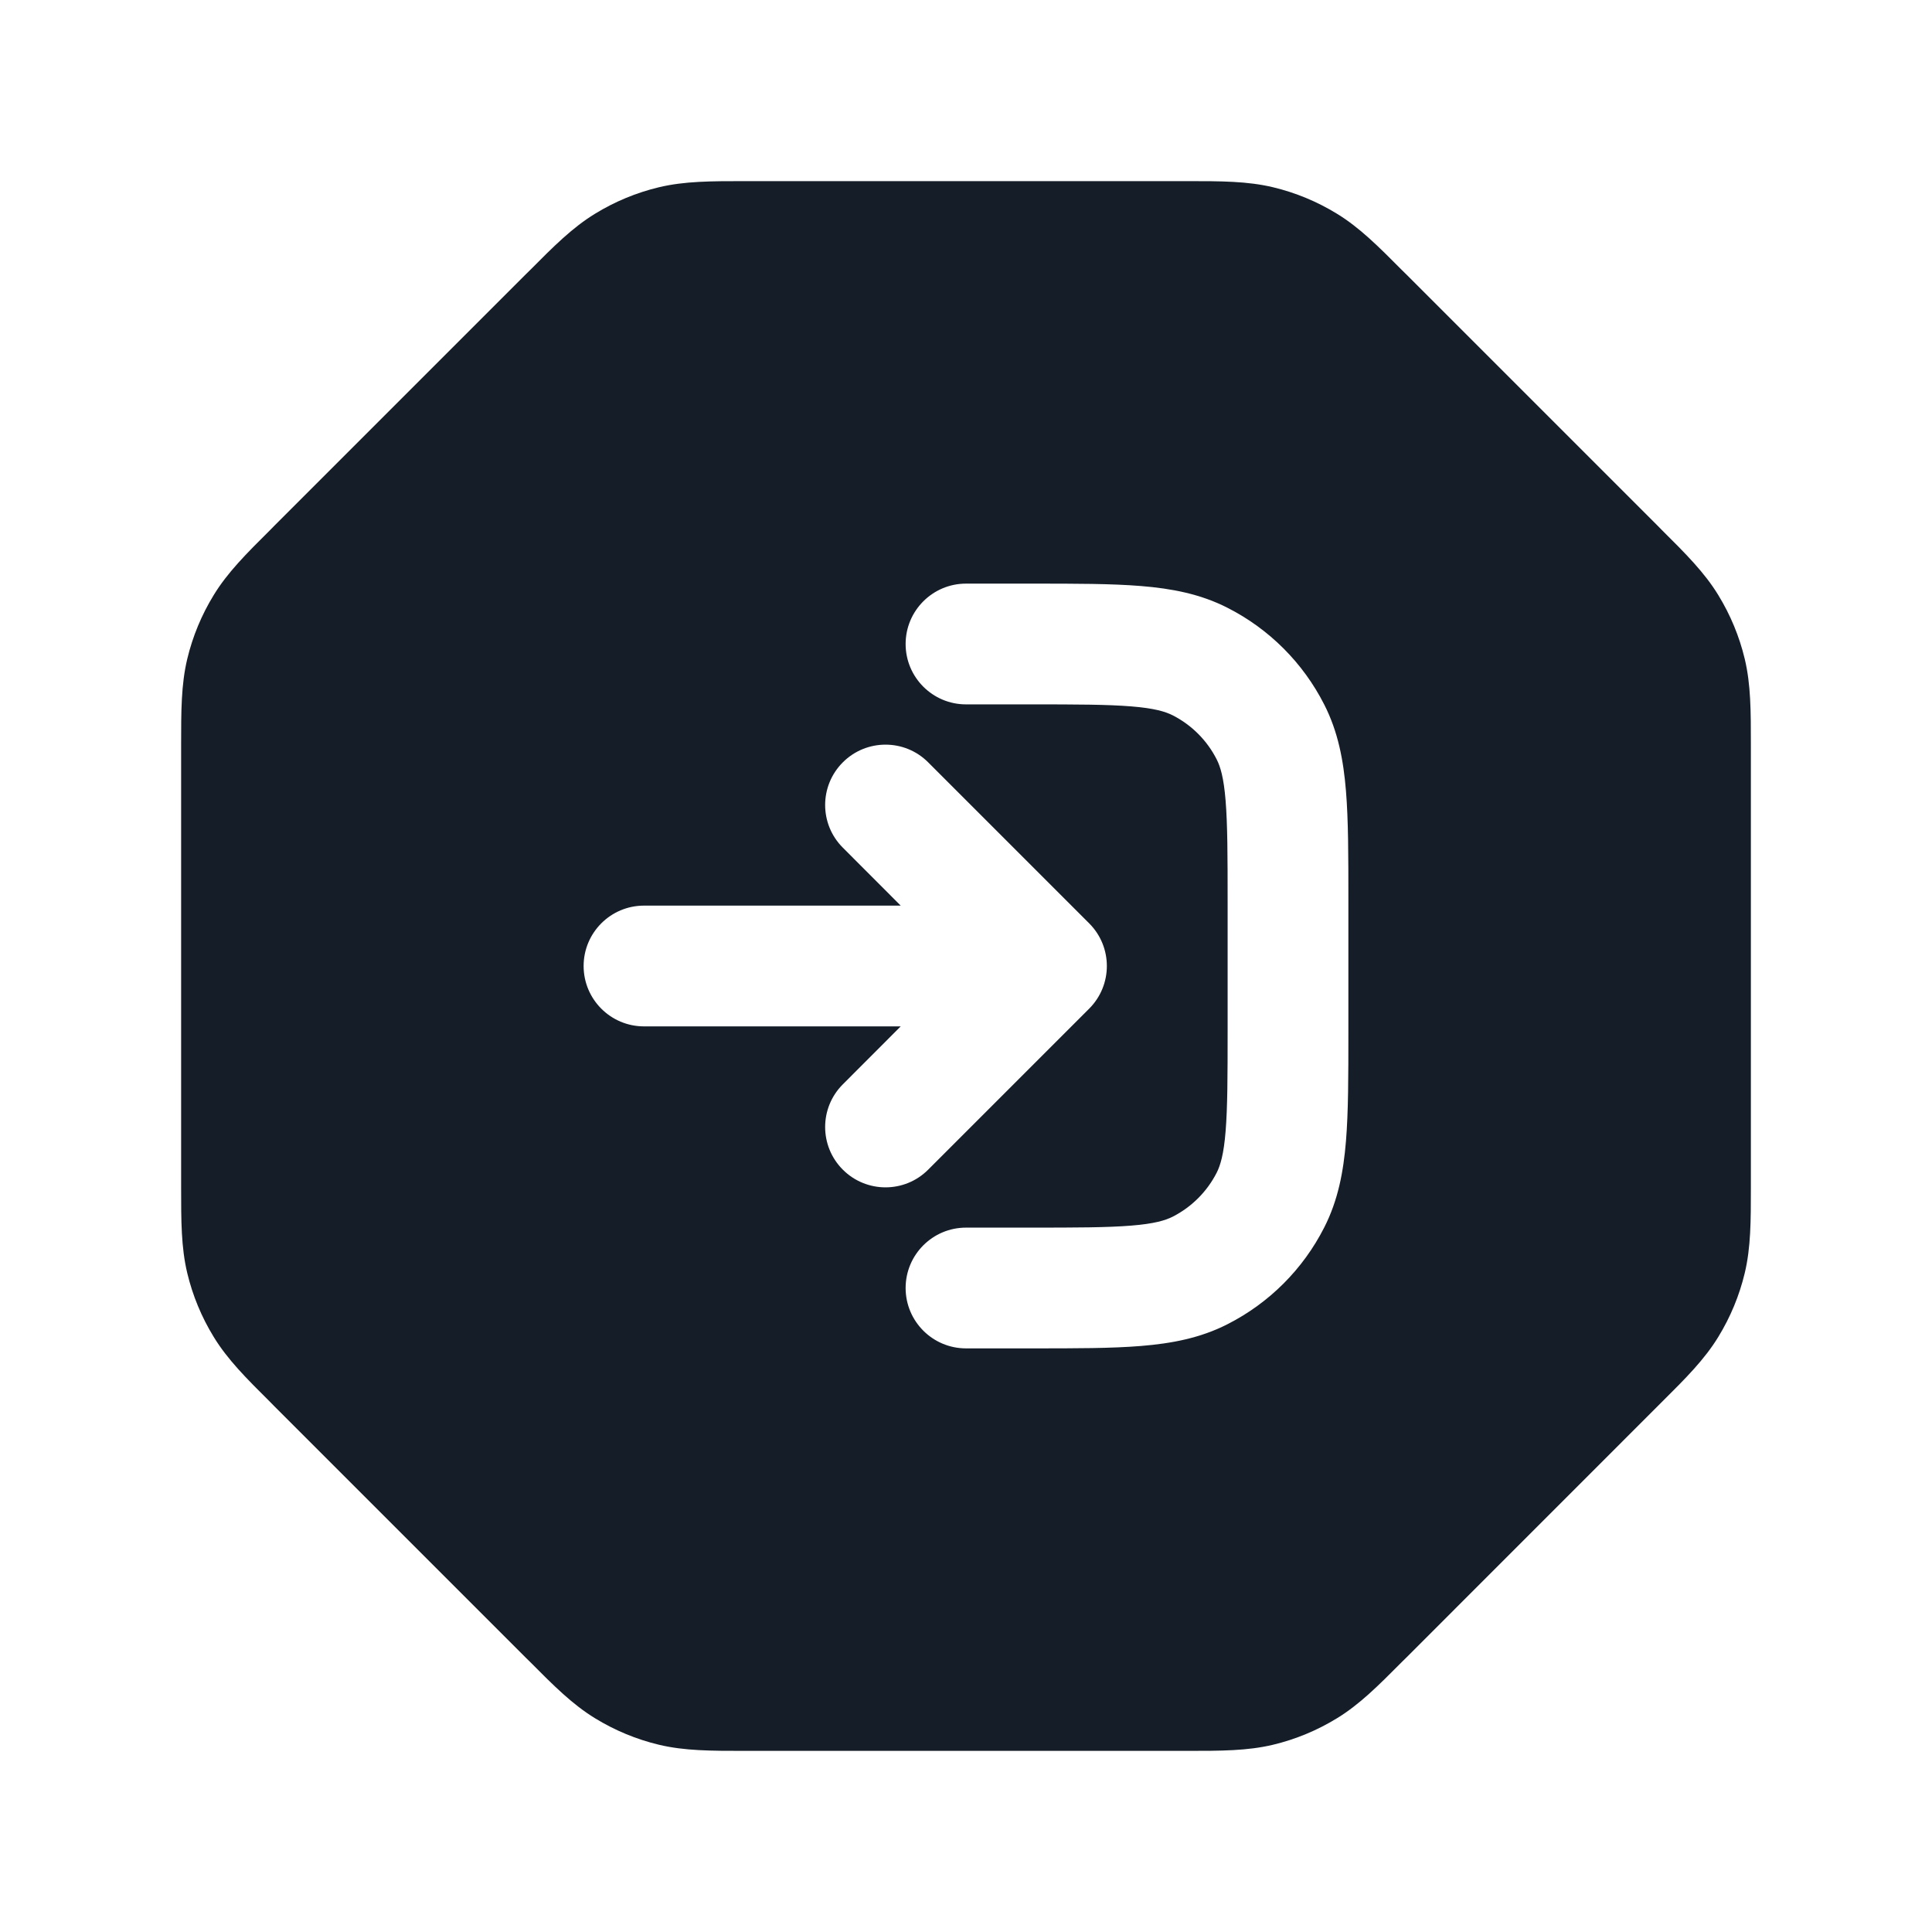 <svg xmlns="http://www.w3.org/2000/svg" viewBox="0 0 24 24">
  <defs/>
  <path fill="#151E28" d="M9.325,2.25 L14.675,2.25 L14.747,2.25 C15.166,2.25 15.495,2.25 15.814,2.326 C16.094,2.393 16.362,2.504 16.608,2.655 C16.888,2.826 17.121,3.059 17.416,3.356 L17.468,3.407 L20.593,6.532 L20.644,6.584 C20.941,6.879 21.174,7.112 21.345,7.392 C21.496,7.638 21.607,7.906 21.674,8.186 C21.75,8.505 21.75,8.834 21.75,9.253 L21.75,14.747 C21.75,15.166 21.75,15.495 21.674,15.814 C21.607,16.094 21.496,16.362 21.345,16.608 C21.174,16.888 20.941,17.121 20.644,17.416 L17.468,20.593 L17.416,20.644 C17.121,20.941 16.888,21.174 16.608,21.345 C16.362,21.496 16.094,21.607 15.814,21.674 C15.495,21.75 15.166,21.75 14.747,21.75 L9.253,21.75 C8.834,21.75 8.505,21.75 8.186,21.674 C7.906,21.607 7.638,21.496 7.392,21.345 C7.112,21.174 6.879,20.941 6.584,20.644 L6.532,20.593 L3.407,17.468 L3.356,17.416 C3.059,17.121 2.826,16.888 2.655,16.608 C2.504,16.362 2.393,16.094 2.326,15.814 C2.25,15.495 2.25,15.166 2.25,14.747 L2.25,14.675 L2.25,9.325 L2.25,9.253 C2.25,8.834 2.25,8.505 2.326,8.186 C2.393,7.906 2.504,7.638 2.655,7.392 C2.826,7.112 3.059,6.879 3.356,6.584 L3.407,6.532 L6.532,3.407 L6.584,3.356 C6.879,3.059 7.112,2.826 7.392,2.655 C7.638,2.504 7.906,2.393 8.186,2.326 C8.505,2.25 8.834,2.25 9.253,2.25 Z M12,15.25 C11.586,15.25 11.25,15.586 11.25,16 C11.25,16.414 11.586,16.75 12,16.75 L12.83,16.75 C13.365,16.75 13.81,16.75 14.175,16.72 C14.555,16.689 14.911,16.622 15.248,16.45 C15.766,16.187 16.187,15.766 16.45,15.248 C16.622,14.911 16.689,14.555 16.72,14.175 C16.75,13.81 16.75,13.365 16.75,12.83 L16.75,11.17 C16.75,10.635 16.75,10.19 16.72,9.825 C16.689,9.445 16.622,9.089 16.45,8.752 C16.187,8.234 15.766,7.813 15.248,7.55 C14.911,7.378 14.555,7.311 14.175,7.28 C13.81,7.25 13.365,7.25 12.831,7.25 L12,7.25 C11.586,7.25 11.25,7.586 11.25,8 C11.25,8.414 11.586,8.75 12,8.75 L12.8,8.75 C13.372,8.75 13.757,8.751 14.052,8.775 C14.34,8.798 14.477,8.84 14.568,8.886 C14.803,9.006 14.994,9.197 15.114,9.433 C15.16,9.523 15.202,9.66 15.225,9.947 C15.249,10.243 15.25,10.628 15.25,11.2 L15.25,12.8 C15.25,13.372 15.249,13.757 15.225,14.052 C15.202,14.34 15.16,14.477 15.114,14.568 C14.994,14.803 14.803,14.994 14.568,15.114 C14.477,15.16 14.34,15.202 14.052,15.225 C13.757,15.249 13.372,15.25 12.8,15.25 Z M13.53,11.47 L11.53,9.47 C11.238,9.177 10.763,9.177 10.47,9.47 C10.177,9.763 10.177,10.237 10.47,10.53 L11.189,11.25 L8,11.25 C7.586,11.25 7.25,11.586 7.25,12 C7.25,12.414 7.586,12.75 8,12.75 L11.189,12.75 L10.47,13.47 C10.177,13.763 10.177,14.237 10.47,14.53 C10.763,14.823 11.238,14.823 11.53,14.53 L13.53,12.53 C13.823,12.237 13.823,11.763 13.53,11.47 Z"/>
</svg>

